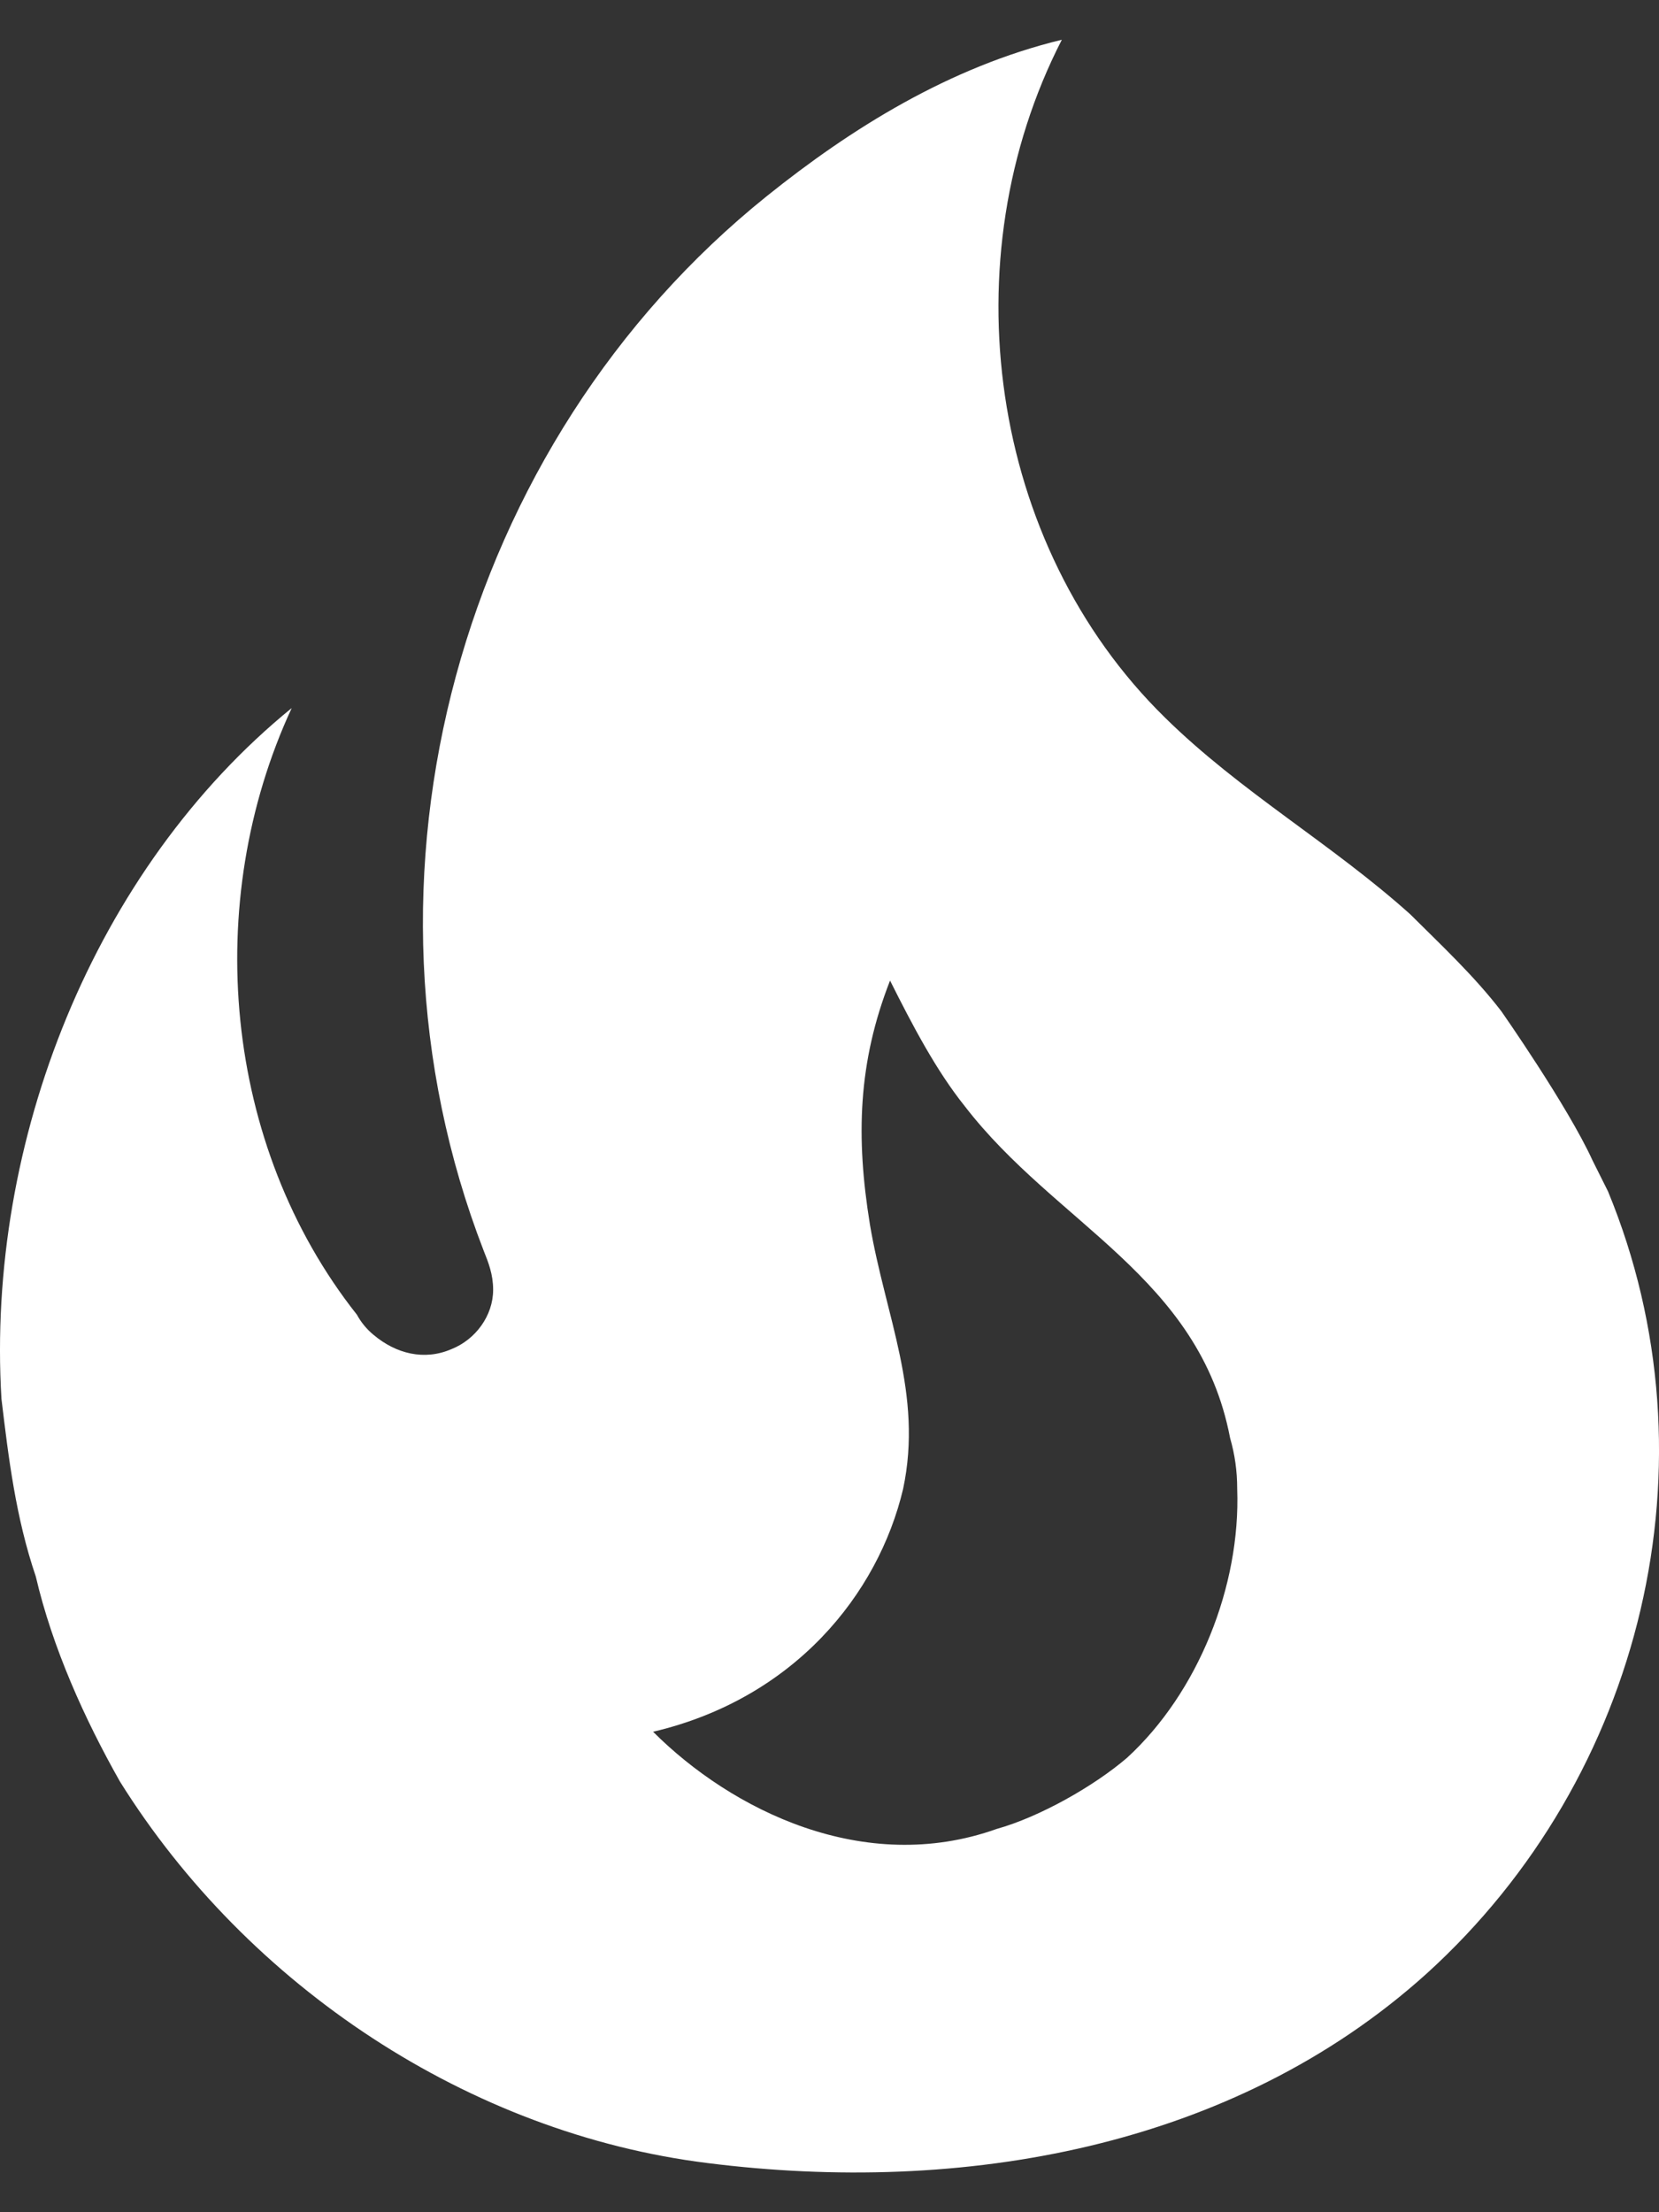 <svg width="24" height="32" viewBox="0 0 24 32" fill="none" xmlns="http://www.w3.org/2000/svg">
<rect x="0" y="0" width="24" height="32" fill="#333333" stroke="none"/>
<path d="M21.72 14.629C21.326 14.115 20.846 13.669 20.4 13.224C19.252 12.195 17.949 11.458 16.852 10.379C14.299 7.876 13.733 3.746 15.361 0.575C13.733 0.969 12.31 1.86 11.093 2.837C6.654 6.402 4.906 12.693 6.997 18.091C7.066 18.263 7.134 18.434 7.134 18.657C7.134 19.034 6.877 19.377 6.534 19.514C6.14 19.686 5.729 19.583 5.403 19.308C5.305 19.227 5.224 19.129 5.163 19.017C3.226 16.566 2.918 13.052 4.22 10.242C1.358 12.572 -0.202 16.515 0.021 20.234C0.124 21.091 0.227 21.948 0.518 22.805C0.758 23.833 1.221 24.862 1.735 25.77C3.586 28.735 6.791 30.861 10.236 31.289C13.904 31.752 17.829 31.083 20.64 28.547C23.777 25.701 24.874 21.142 23.263 17.235L23.04 16.789C22.68 16 21.72 14.629 21.72 14.629ZM16.304 25.427C15.824 25.839 15.036 26.284 14.418 26.456C12.499 27.141 10.579 26.181 9.448 25.05C11.488 24.57 12.704 23.062 13.065 21.537C13.356 20.165 12.807 19.034 12.585 17.714C12.379 16.446 12.413 15.366 12.876 14.184C13.202 14.835 13.544 15.486 13.956 16C15.275 17.714 17.349 18.469 17.795 20.8C17.864 21.04 17.898 21.279 17.898 21.537C17.949 22.942 17.332 24.485 16.304 25.427Z" fill="white"/>
</svg>
